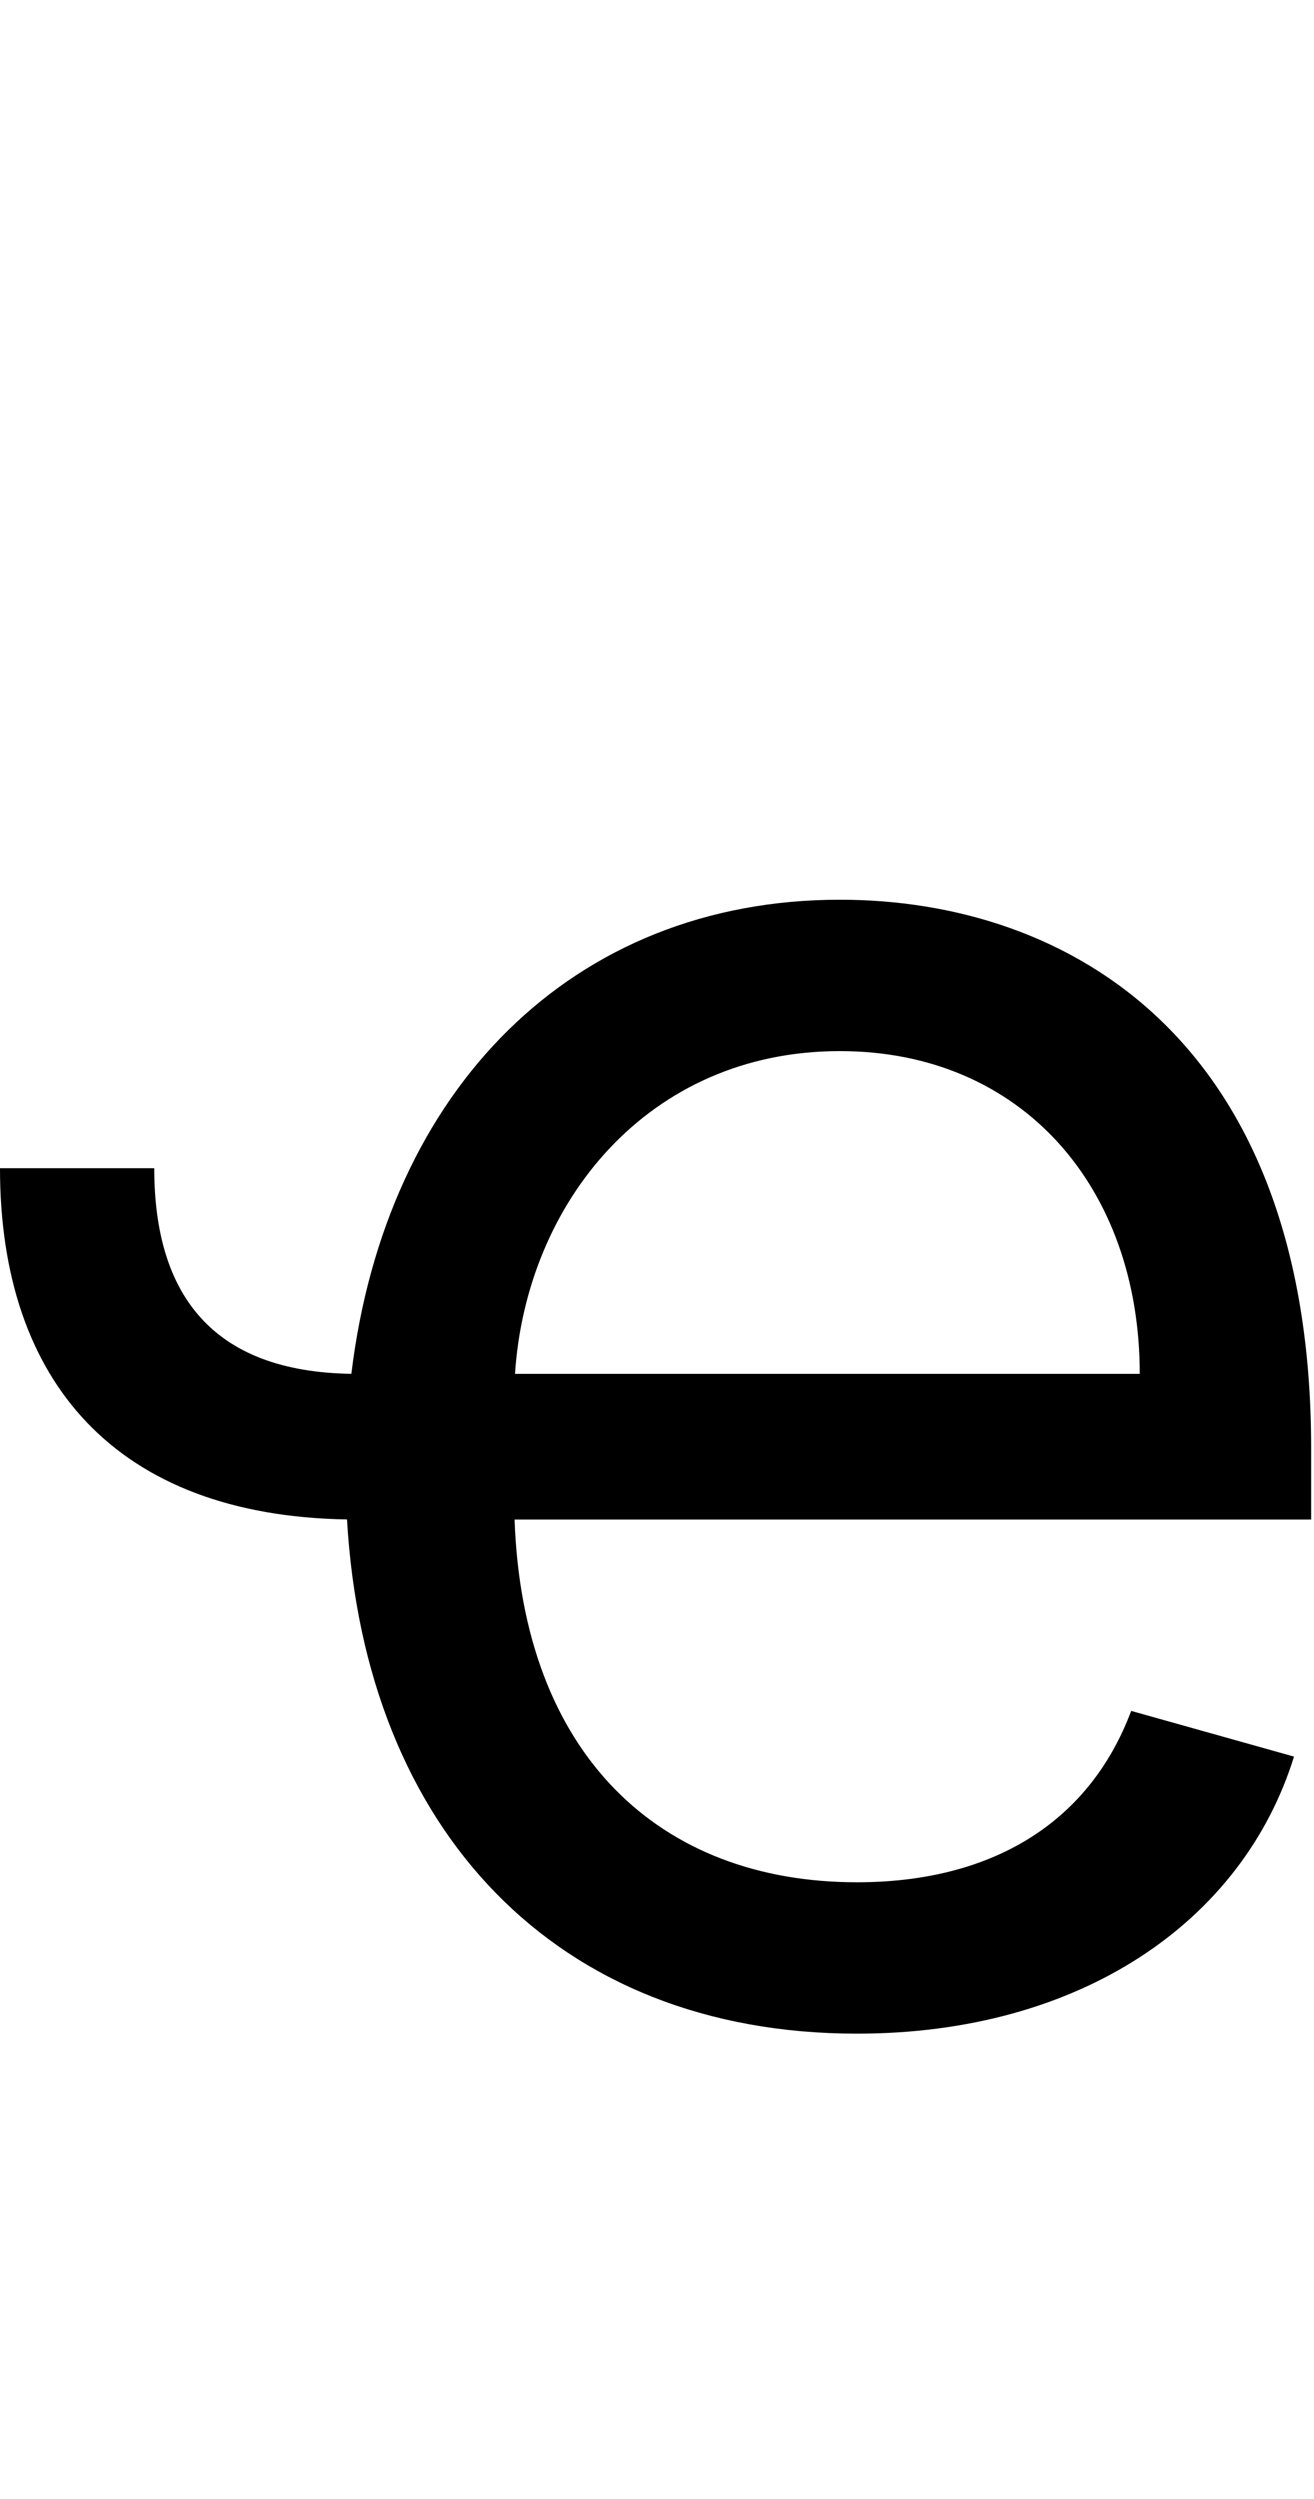 <svg id="svg-cheabkhasiancyrillic" xmlns="http://www.w3.org/2000/svg" width="184" height="350"><path d="M72 -1180C72 -880.326 235.253 -693.374 557.927 -688.114C582.923 -253.947 849.641 32 1272 32C1584 32 1812 -124 1884 -356L1656 -420C1596 -260 1457 -180 1272 -180C994.866 -180 804.116 -359.342 792.556 -688H1908V-788C1908 -1360 1568 -1556 1248 -1556C873.274 -1556 612.146 -1289.857 564.018 -892.058C369.763 -894.909 288 -1002.413 288 -1180ZM793.17 -892C808.727 -1130.85 978.477 -1344 1248 -1344C1504 -1344 1668 -1152 1668 -892Z" transform="translate(-7.2 281.6) scale(0.1)"/></svg>
